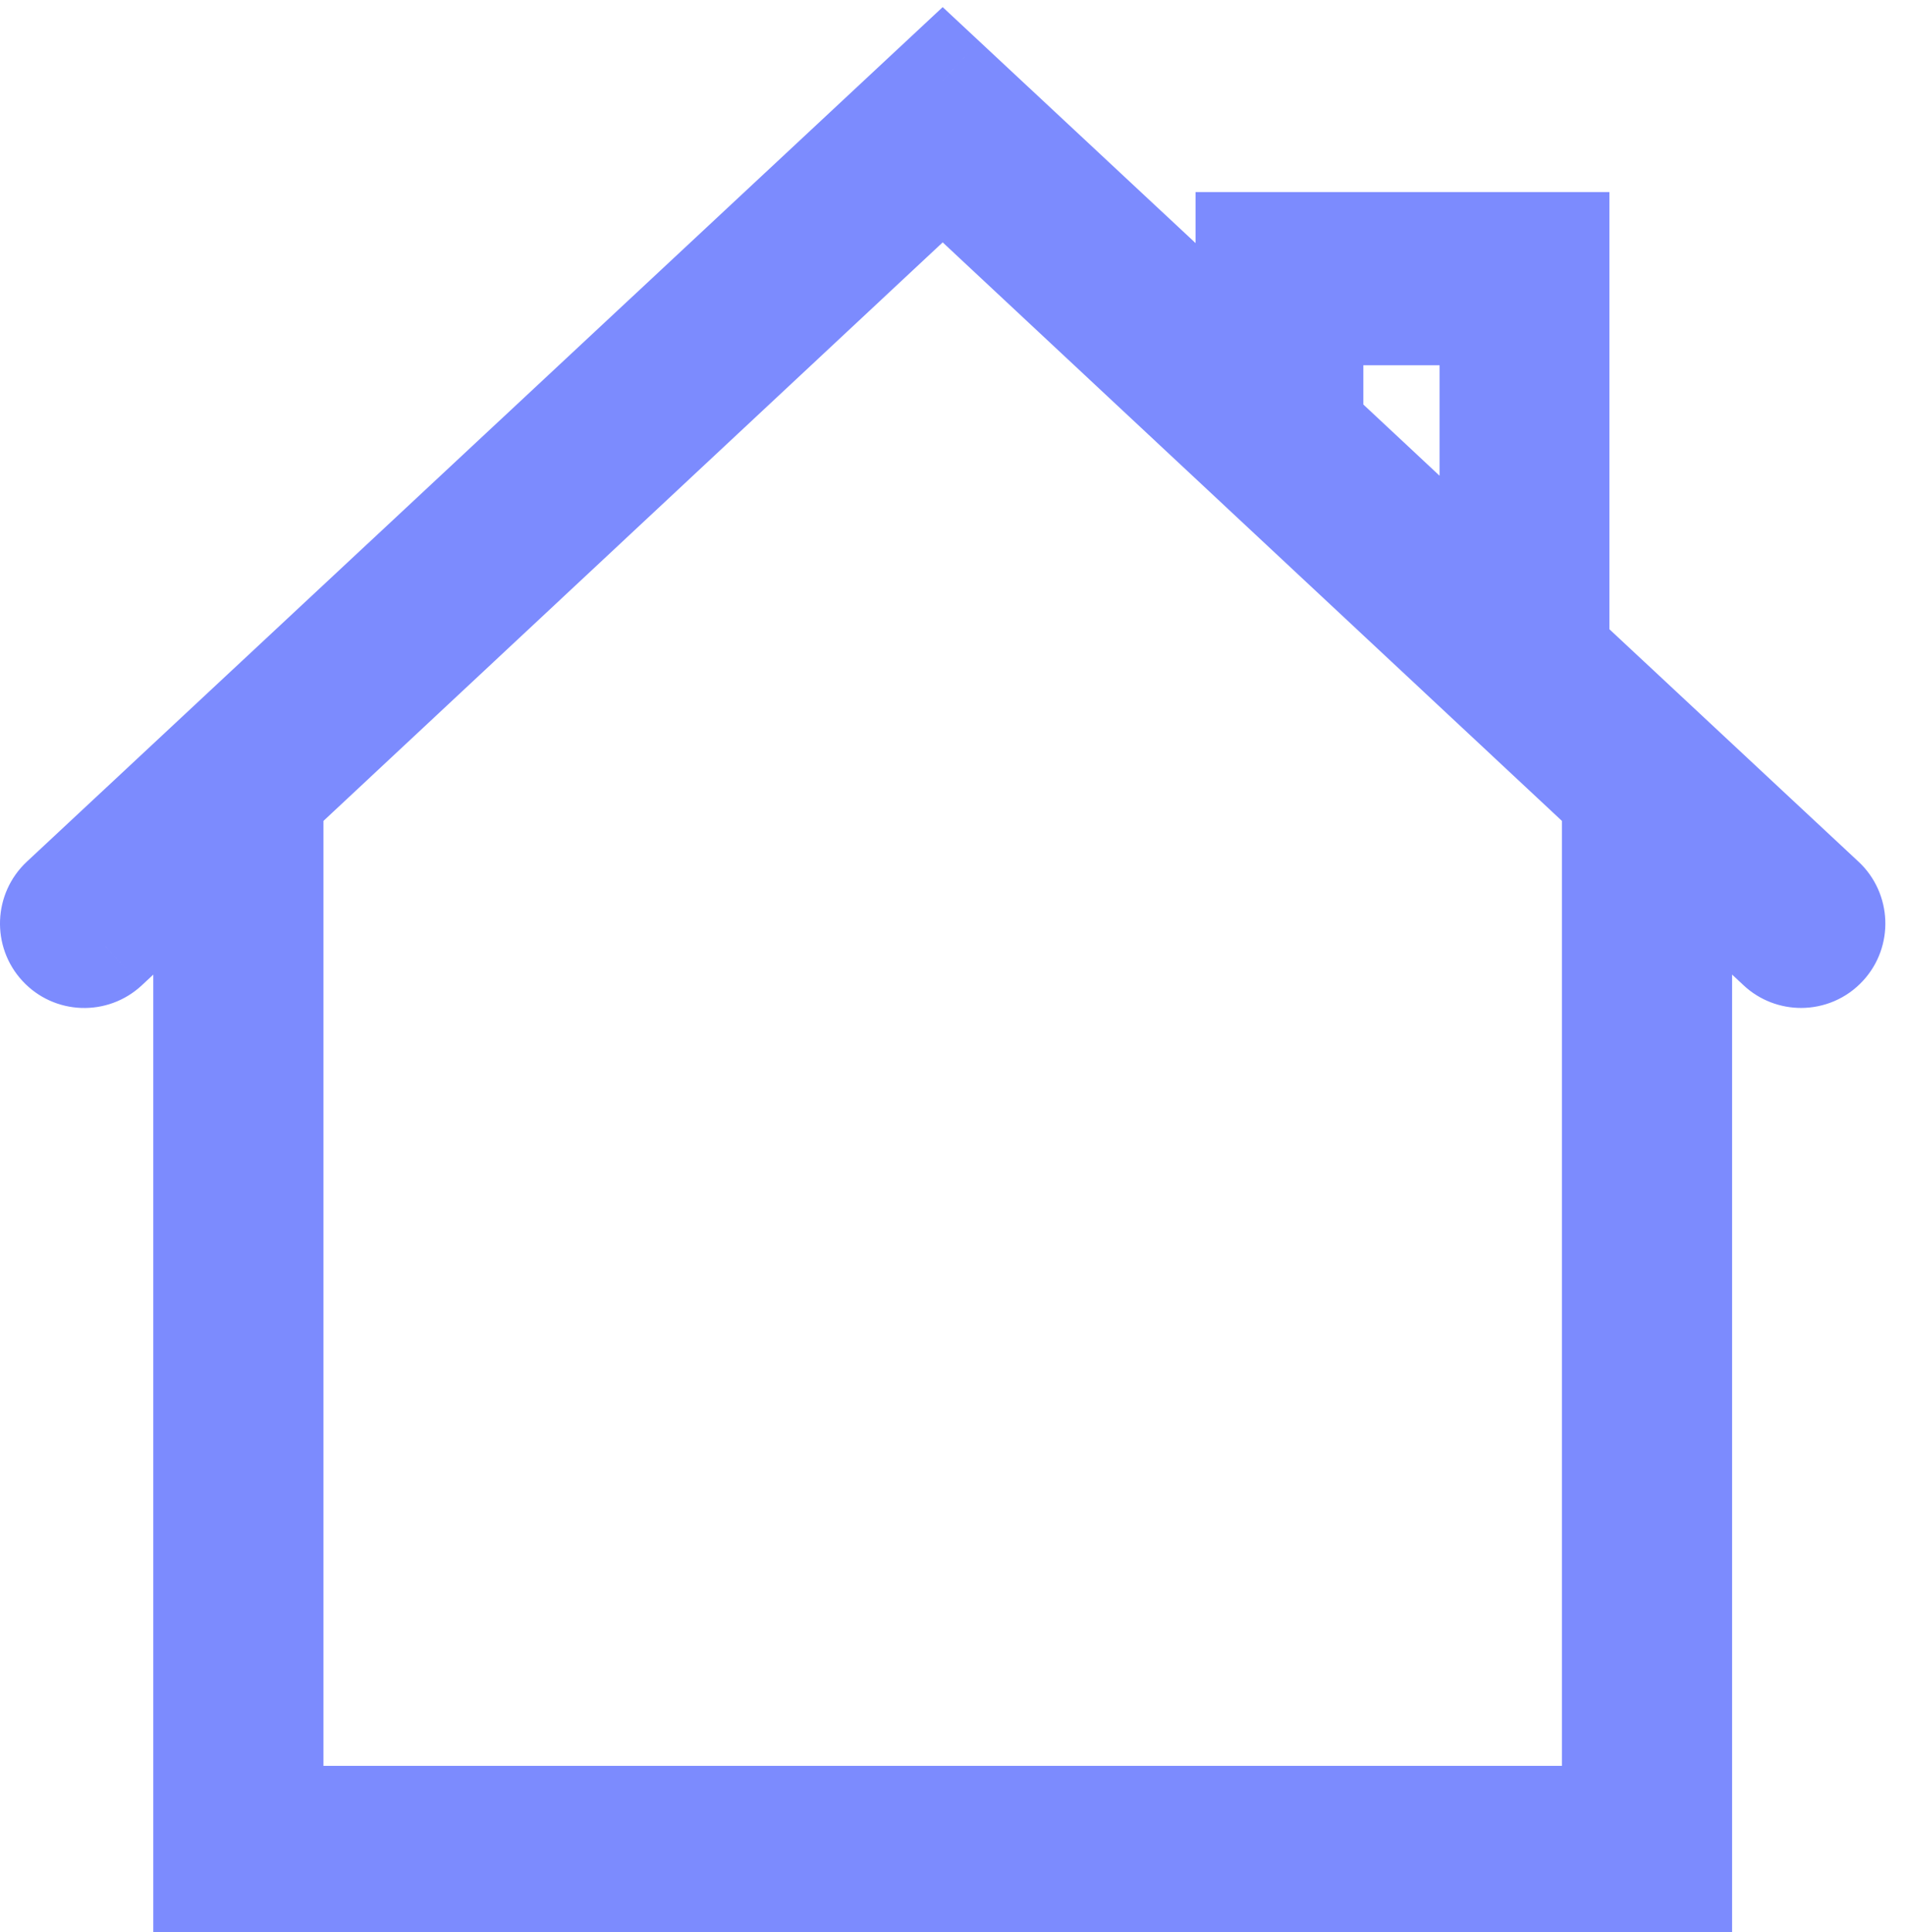<svg width="71" height="72" viewBox="0 0 71 72" fill="none" xmlns="http://www.w3.org/2000/svg">
<path fill-rule="evenodd" clip-rule="evenodd" d="M67.903 33.572L57.984 24.319V9.159H46.559V13.66L35.133 3L2.365 33.572C1.903 34.004 1.876 34.73 2.305 35.195C2.734 35.659 3.457 35.685 3.921 35.255L7.713 31.717V70H25.994H44.275H62.556V31.716L66.348 35.254C66.567 35.459 66.847 35.56 67.126 35.56C67.433 35.56 67.739 35.438 67.963 35.194C68.392 34.73 68.365 34.004 67.903 33.572ZM10.055 67.803V29.723L35.134 6.295L60.213 29.721V67.803H10.055ZM48.813 11.611H55.653V22.333L48.813 15.944V11.611Z" fill="#7C8BFE"/>
<path d="M57.984 24.319H55.984V25.188L56.62 25.781L57.984 24.319ZM67.903 33.572L69.269 32.111L69.267 32.11L67.903 33.572ZM57.984 9.159H59.984V7.159H57.984V9.159ZM46.559 9.159V7.159H44.559V9.159H46.559ZM46.559 13.66L45.194 15.122L48.559 18.261V13.66H46.559ZM35.133 3L36.498 1.538L35.133 0.265L33.769 1.538L35.133 3ZM2.365 33.572L1 32.11L0.999 32.111L2.365 33.572ZM2.305 35.195L3.774 33.838L3.774 33.838L2.305 35.195ZM3.921 35.255L5.281 36.721L5.285 36.717L3.921 35.255ZM7.713 31.717H9.713V27.116L6.349 30.255L7.713 31.717ZM7.713 70H5.713V72H7.713V70ZM62.556 70V72H64.556V70H62.556ZM62.556 31.716L63.92 30.253L60.556 27.115V31.716H62.556ZM66.348 35.254L67.715 33.794L67.712 33.791L66.348 35.254ZM67.963 35.194L66.495 33.835L66.491 33.84L67.963 35.194ZM10.055 29.723L8.689 28.261L8.055 28.854V29.723H10.055ZM10.055 67.803H8.055V69.803H10.055V67.803ZM35.134 6.295L36.499 4.834L35.134 3.558L33.769 4.834L35.134 6.295ZM60.213 29.721H62.213V28.853L61.578 28.26L60.213 29.721ZM60.213 67.803V69.803H62.213V67.803H60.213ZM55.653 11.611H57.653V9.612H55.653V11.611ZM48.813 11.611V9.612H46.813V11.611H48.813ZM55.653 22.333L54.288 23.794L57.653 26.938V22.333H55.653ZM48.813 15.944H46.813V16.813L47.448 17.406L48.813 15.944ZM56.62 25.781L66.539 35.035L69.267 32.11L59.349 22.856L56.62 25.781ZM55.984 9.159V24.319H59.984V9.159H55.984ZM46.559 11.159H57.984V7.159H46.559V11.159ZM48.559 13.66V9.159H44.559V13.66H48.559ZM33.769 4.462L45.194 15.122L47.923 12.197L36.498 1.538L33.769 4.462ZM3.729 35.035L36.498 4.462L33.769 1.538L1 32.11L3.729 35.035ZM3.774 33.838C4.092 34.182 4.071 34.715 3.731 35.033L0.999 32.111C-0.265 33.293 -0.341 35.279 0.836 36.553L3.774 33.838ZM2.56 33.789C2.903 33.471 3.448 33.485 3.774 33.838L0.836 36.553C2.02 37.834 4.011 37.9 5.281 36.721L2.56 33.789ZM6.349 30.255L2.557 33.793L5.285 36.717L9.077 33.179L6.349 30.255ZM9.713 70V31.717H5.713V70H9.713ZM25.994 68H7.713V72H25.994V68ZM44.275 68H25.994V72H44.275V68ZM62.556 68H44.275V72H62.556V68ZM60.556 31.716V70H64.556V31.716H60.556ZM67.712 33.791L63.92 30.253L61.191 33.178L64.984 36.716L67.712 33.791ZM67.126 33.56C67.33 33.56 67.546 33.636 67.715 33.794L64.981 36.714C65.589 37.283 66.365 37.56 67.126 37.56V33.56ZM66.491 33.84C66.662 33.653 66.9 33.56 67.126 33.56V37.56C67.967 37.56 68.815 37.222 69.434 36.548L66.491 33.84ZM66.537 35.033C66.198 34.715 66.174 34.182 66.495 33.835L69.43 36.553C70.61 35.279 70.532 33.292 69.269 32.111L66.537 35.033ZM8.055 29.723V67.803H12.055V29.723H8.055ZM33.769 4.834L8.689 28.261L11.42 31.184L36.499 7.757L33.769 4.834ZM61.578 28.26L36.499 4.834L33.769 7.757L58.848 31.183L61.578 28.26ZM62.213 67.803V29.721H58.213V67.803H62.213ZM10.055 69.803H60.213V65.803H10.055V69.803ZM55.653 9.612H48.813V13.611H55.653V9.612ZM57.653 22.333V11.611H53.653V22.333H57.653ZM47.448 17.406L54.288 23.794L57.018 20.871L50.179 14.482L47.448 17.406ZM46.813 11.611V15.944H50.813V11.611H46.813Z" fill="#7C8BFE"/>
</svg>
